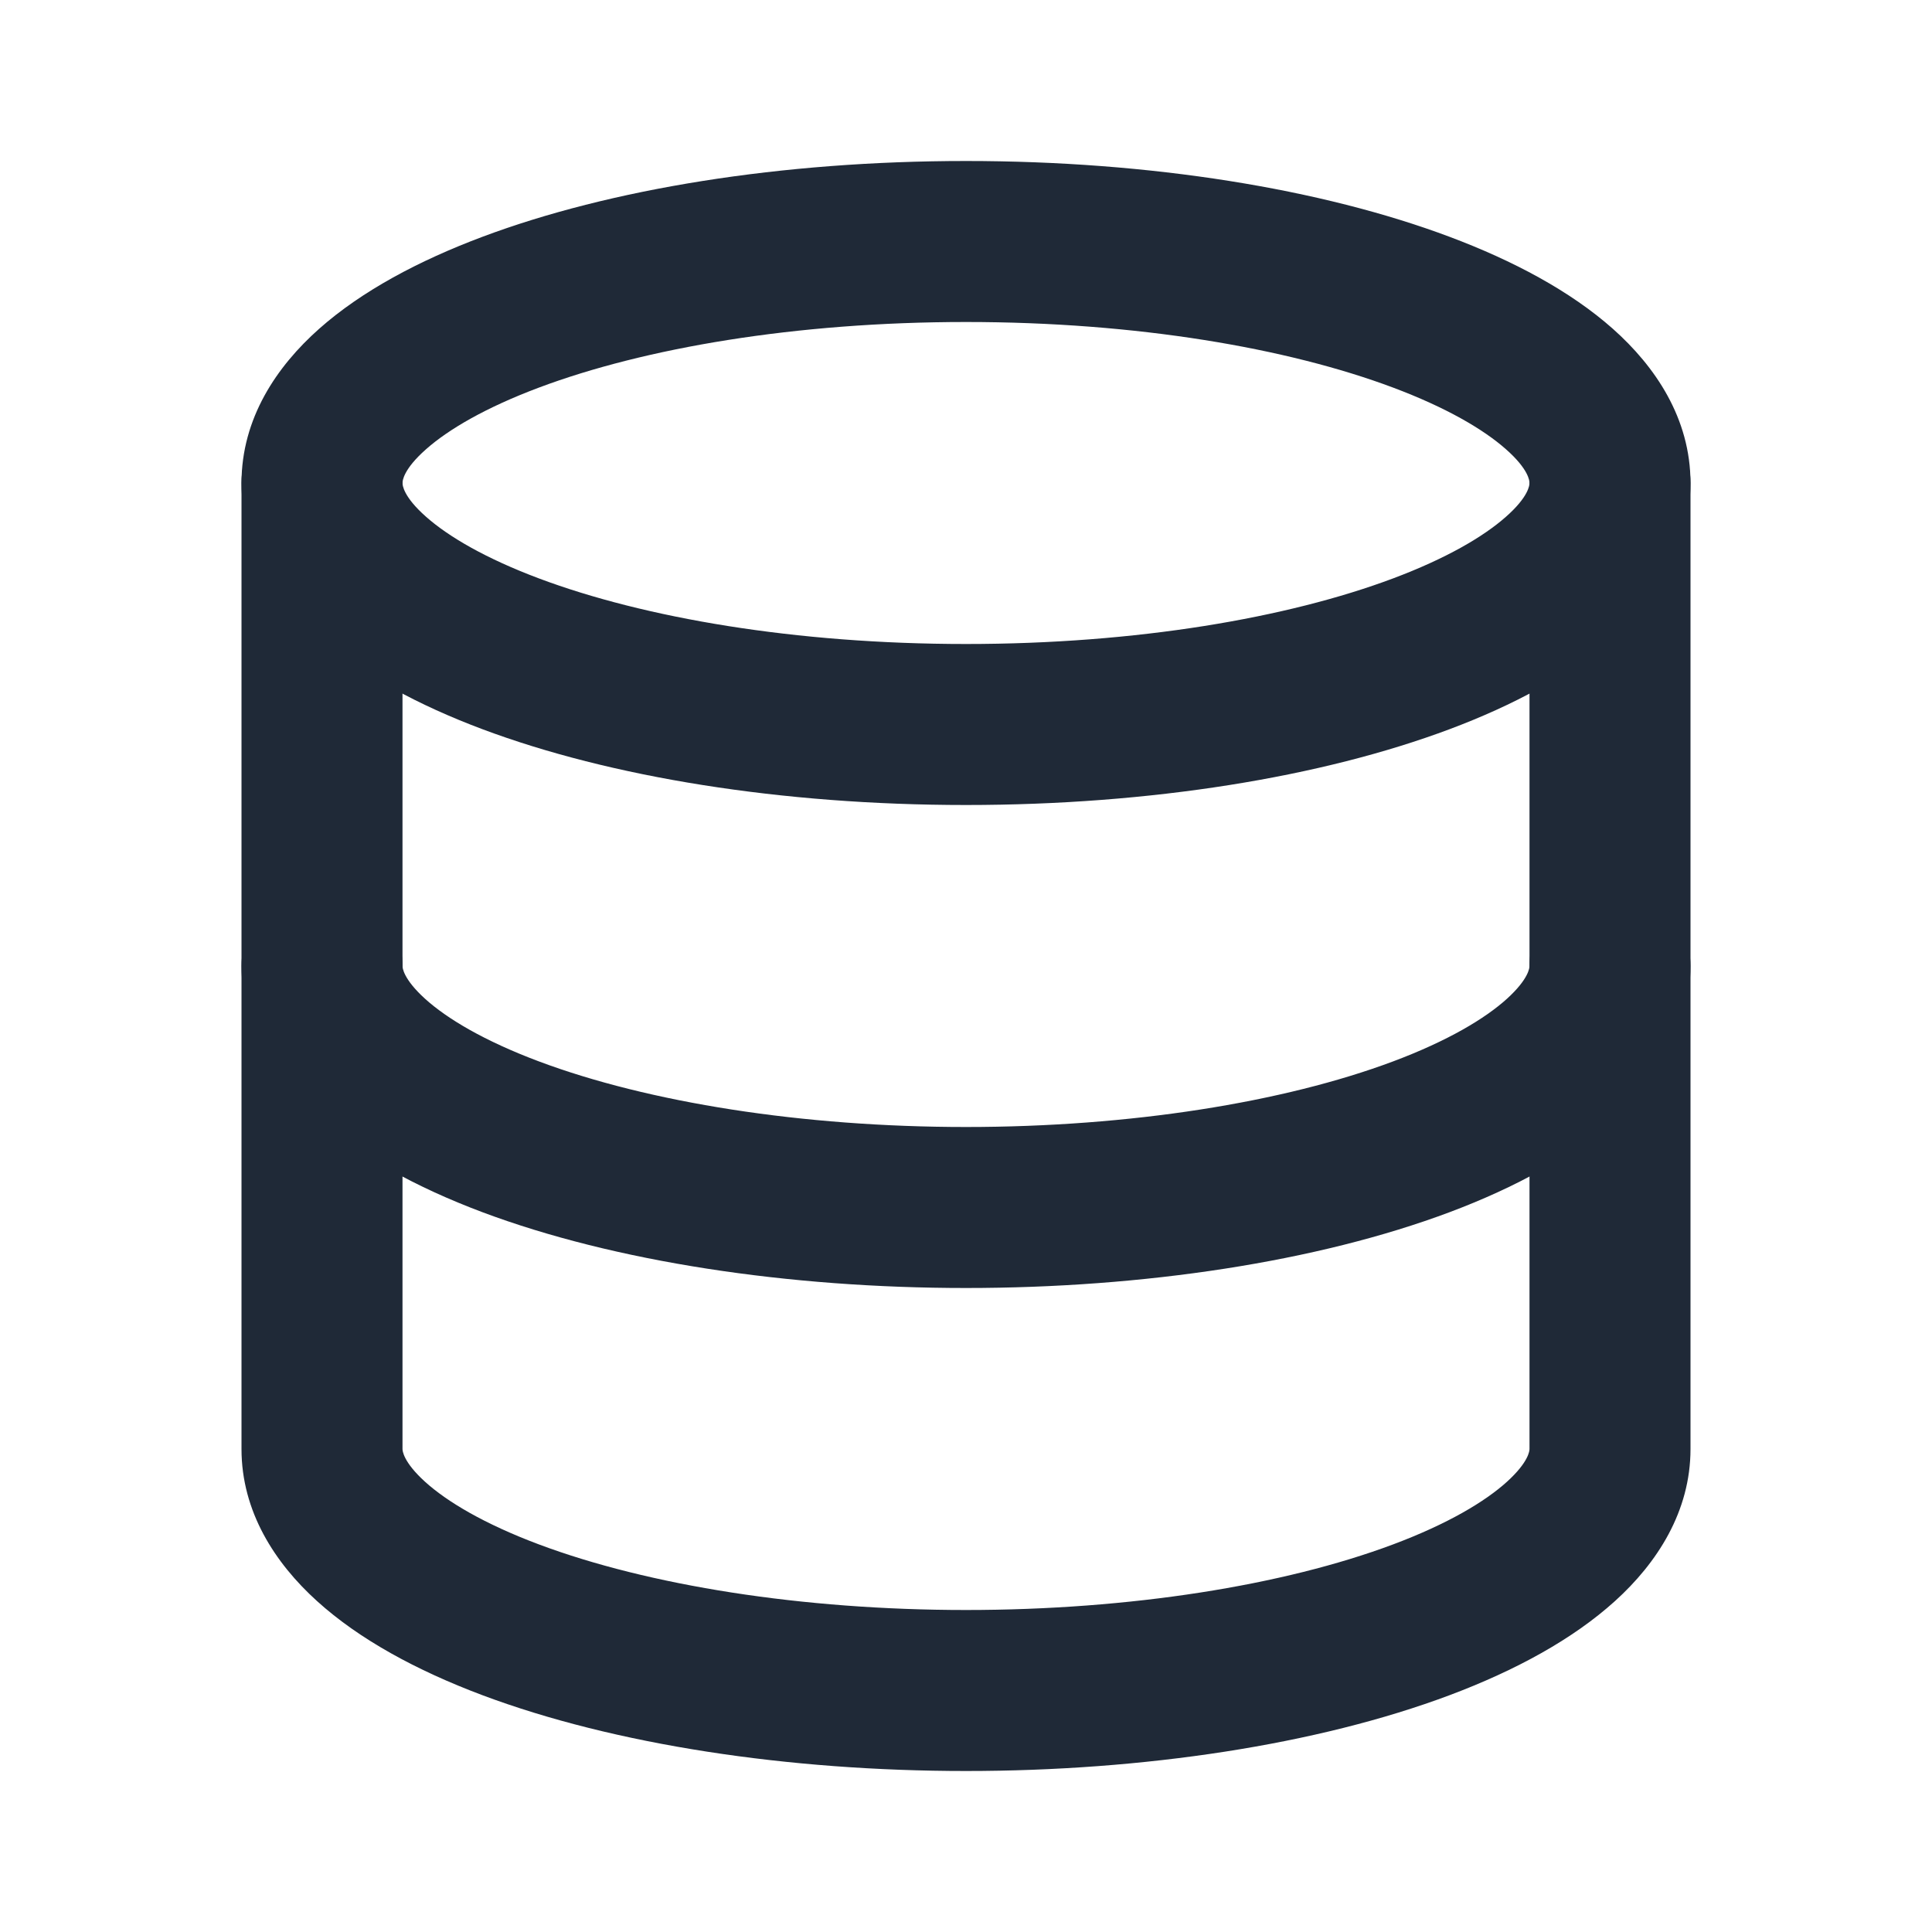 <svg width="24" height="24" viewBox="0 0 24 24" fill="none" xmlns="http://www.w3.org/2000/svg">
<path fill-rule="evenodd" clip-rule="evenodd" d="M5.292 5.581C5.01 5.83 5 5.974 5 6C5 6.026 5.01 6.17 5.292 6.419C5.573 6.668 6.036 6.938 6.694 7.185C8.003 7.676 9.879 8 12 8C14.121 8 15.997 7.676 17.306 7.185C17.964 6.938 18.427 6.668 18.708 6.419C18.99 6.17 19 6.026 19 6C19 5.974 18.99 5.83 18.708 5.581C18.427 5.332 17.964 5.062 17.306 4.815C15.997 4.324 14.121 4 12 4C9.879 4 8.003 4.324 6.694 4.815C6.036 5.062 5.573 5.332 5.292 5.581ZM5.992 2.942C7.578 2.347 9.703 2 12 2C14.297 2 16.422 2.347 18.008 2.942C18.797 3.238 19.506 3.615 20.035 4.084C20.562 4.552 21 5.197 21 6C21 6.803 20.562 7.448 20.035 7.916C19.506 8.385 18.797 8.762 18.008 9.058C16.422 9.653 14.297 10 12 10C9.703 10 7.578 9.653 5.992 9.058C5.203 8.762 4.494 8.385 3.965 7.916C3.437 7.448 3 6.803 3 6C3 5.197 3.437 4.552 3.965 4.084C4.494 3.615 5.203 3.238 5.992 2.942Z" fill="#1F2937"/>
<path fill-rule="evenodd" clip-rule="evenodd" d="M4 5C4.552 5 5 5.448 5 6V12C5 12.019 5.007 12.159 5.28 12.407C5.553 12.654 6.014 12.93 6.694 13.185C8.052 13.694 9.962 14 12 14C14.039 14 15.948 13.694 17.306 13.185C17.986 12.93 18.447 12.654 18.72 12.407C18.993 12.159 19 12.019 19 12V6C19 5.448 19.448 5 20 5C20.552 5 21 5.448 21 6V12C21 12.777 20.585 13.416 20.062 13.889C19.538 14.363 18.828 14.75 18.008 15.058C16.366 15.674 14.205 16 12 16C9.795 16 7.634 15.674 5.992 15.058C5.172 14.75 4.461 14.363 3.938 13.889C3.415 13.416 3 12.777 3 12V6C3 5.448 3.448 5 4 5Z" fill="#1F2937"/>
<path fill-rule="evenodd" clip-rule="evenodd" d="M4 11C4.552 11 5 11.448 5 12V18C5 18.019 5.007 18.159 5.28 18.407C5.553 18.654 6.014 18.93 6.694 19.185C8.052 19.694 9.962 20 12 20C14.039 20 15.948 19.694 17.306 19.185C17.986 18.93 18.447 18.654 18.72 18.407C18.993 18.159 19 18.019 19 18V12C19 11.448 19.448 11 20 11C20.552 11 21 11.448 21 12V18C21 18.777 20.585 19.416 20.062 19.889C19.538 20.363 18.828 20.75 18.008 21.058C16.366 21.674 14.205 22 12 22C9.795 22 7.634 21.674 5.992 21.058C5.172 20.75 4.461 20.363 3.938 19.889C3.415 19.416 3 18.777 3 18V12C3 11.448 3.448 11 4 11Z" fill="#1F2937"/>
</svg>
